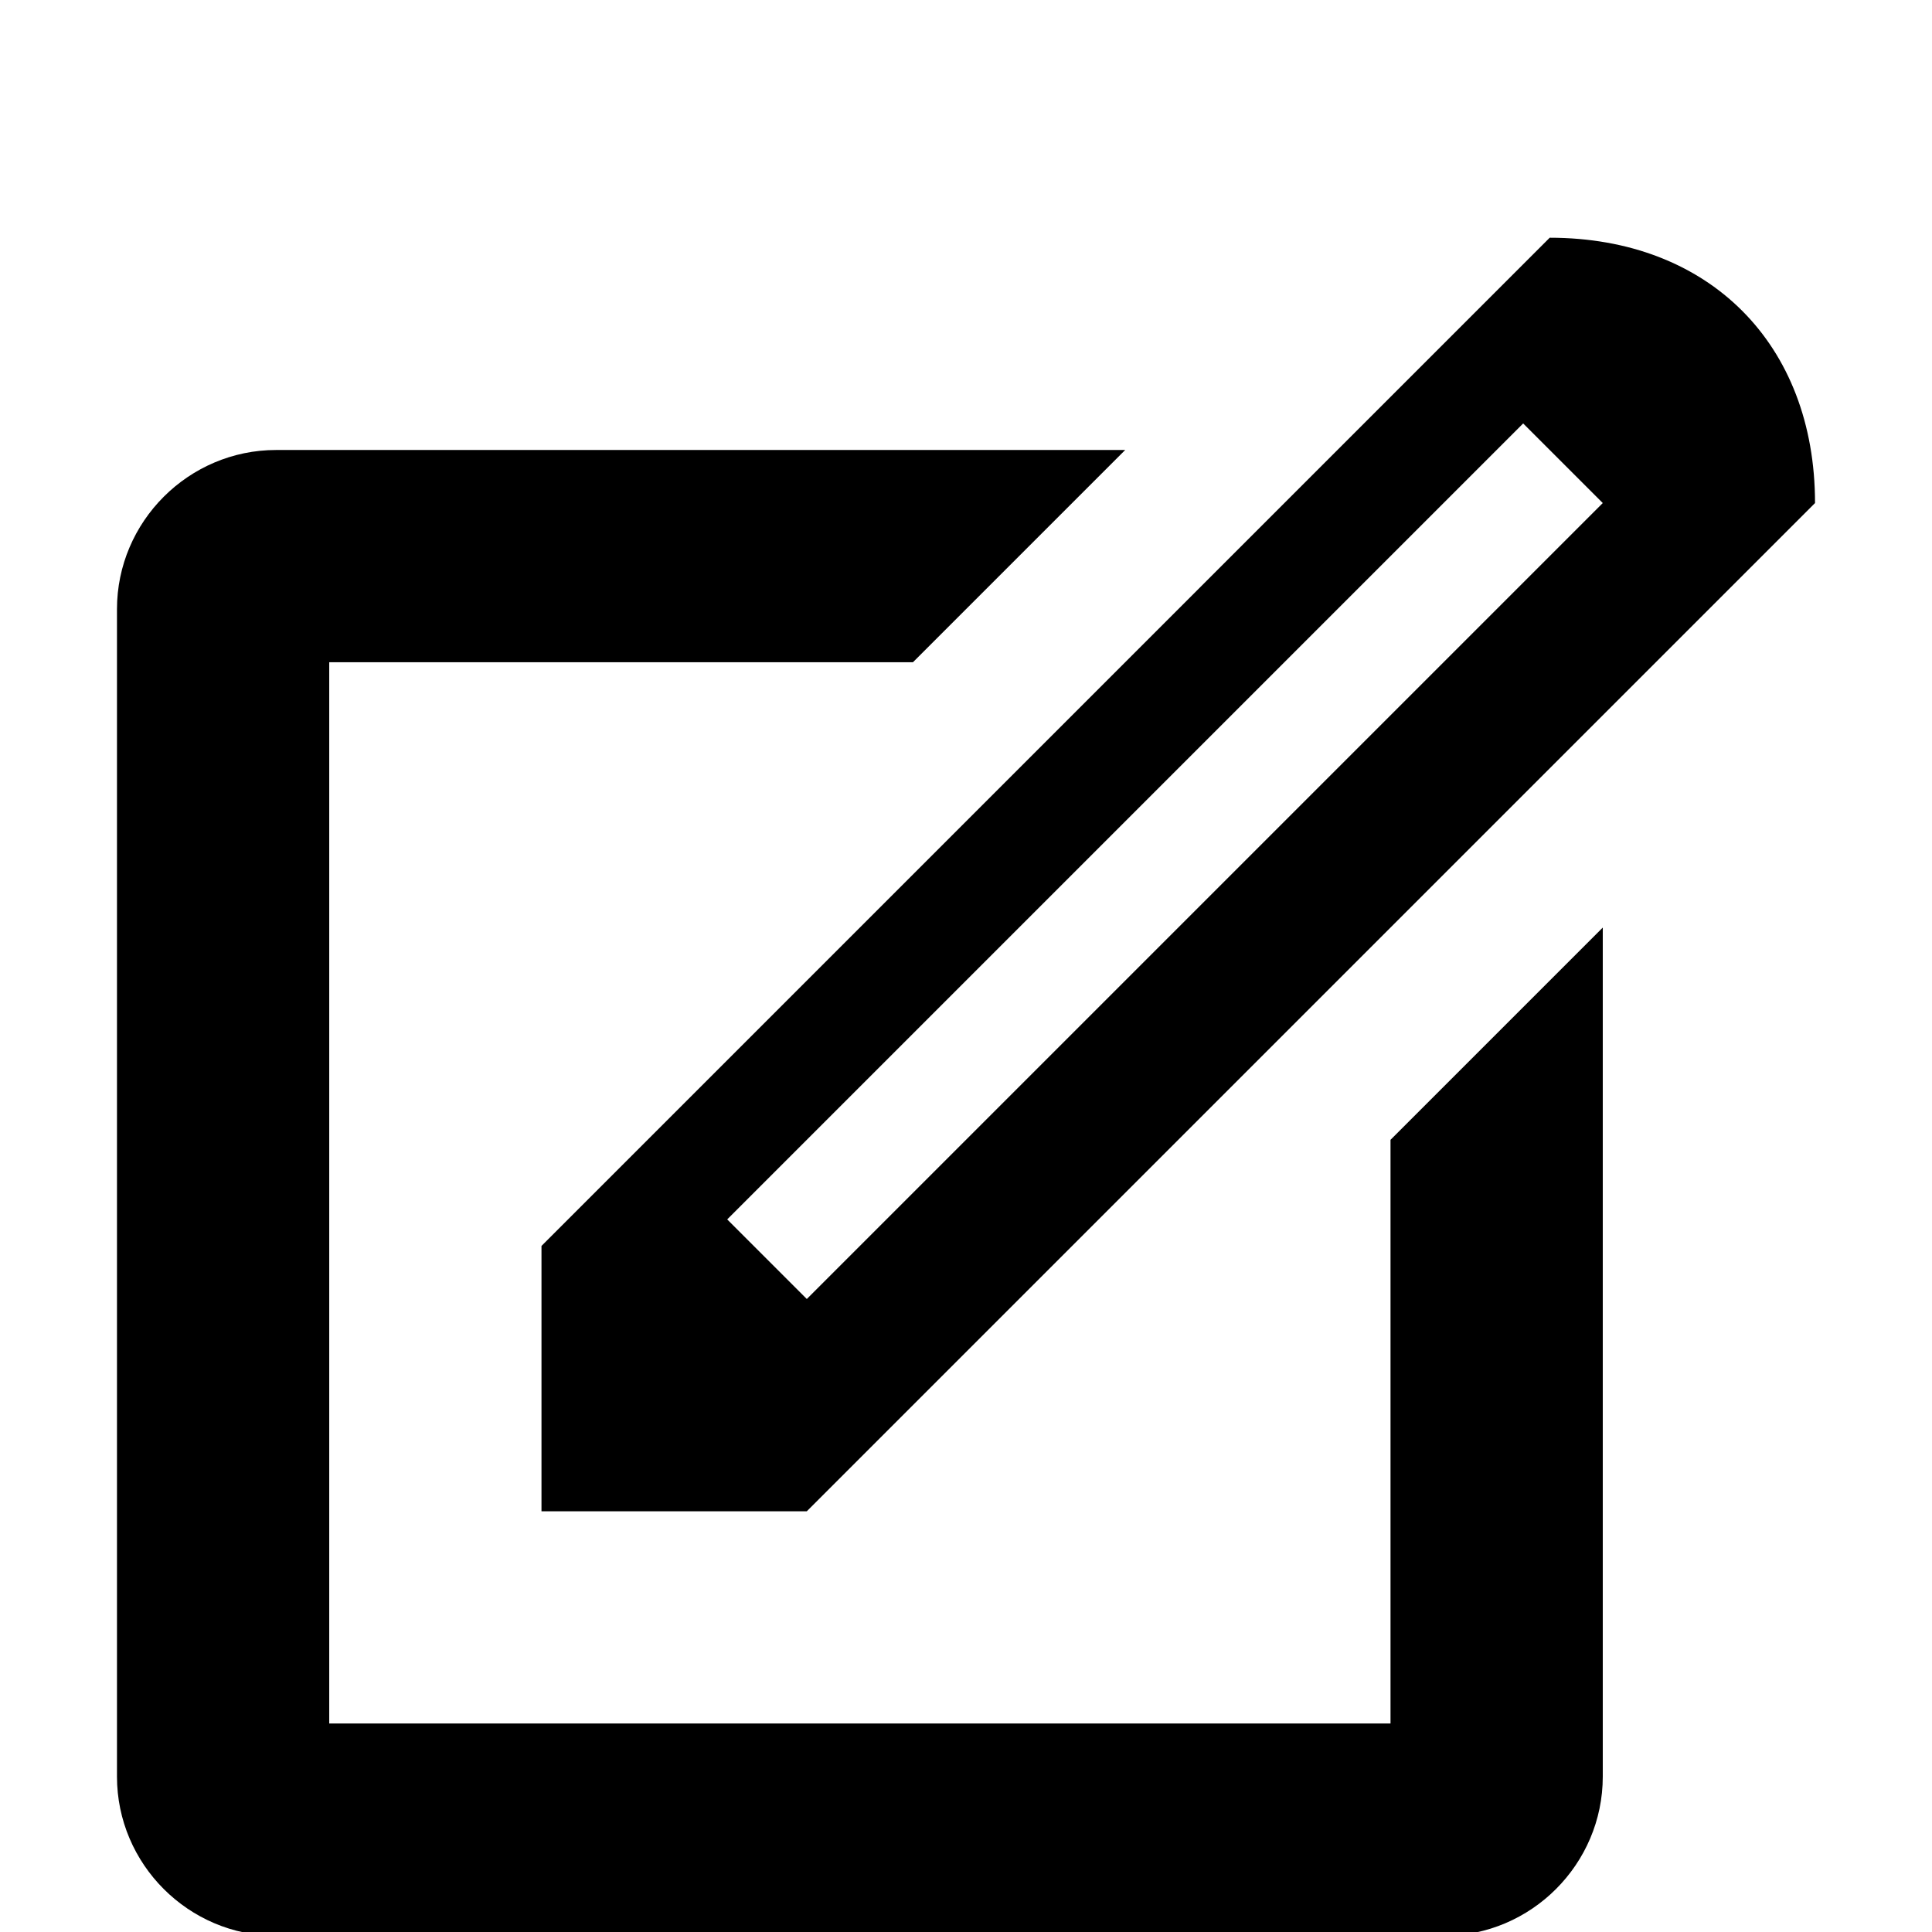 <?xml version="1.0" encoding="utf-8"?>
<!-- Generated by IcoMoon.io -->
<!DOCTYPE svg PUBLIC "-//W3C//DTD SVG 1.1//EN" "http://www.w3.org/Graphics/SVG/1.1/DTD/svg11.dtd">
<svg version="1.1" xmlns="http://www.w3.org/2000/svg" xmlns:xlink="http://www.w3.org/1999/xlink" width="512" height="512" viewBox="0 0 512 512"><g id="icomoon-ignore">
</g>
<path d="M368.5 302.063v154.688h-281.25v-281.25h154.688l56.25-56.25h-225c-23.203 0-42.188 18.984-42.188 42.188v309.375c0 23.203 18.984 42.188 42.188 42.188h309.375c23.202 0 42.188-18.985 42.188-42.188v-225l-56.25 56.25z"></path>
<path d="M410.688 63l-267.188 267.188v70.313h70.313l267.188-267.188c0-42.188-28.125-70.313-70.313-70.313zM213.813 344.25l-21.094-21.094 210.938-210.938 21.094 21.094-210.938 210.938z"></path>
</svg>

